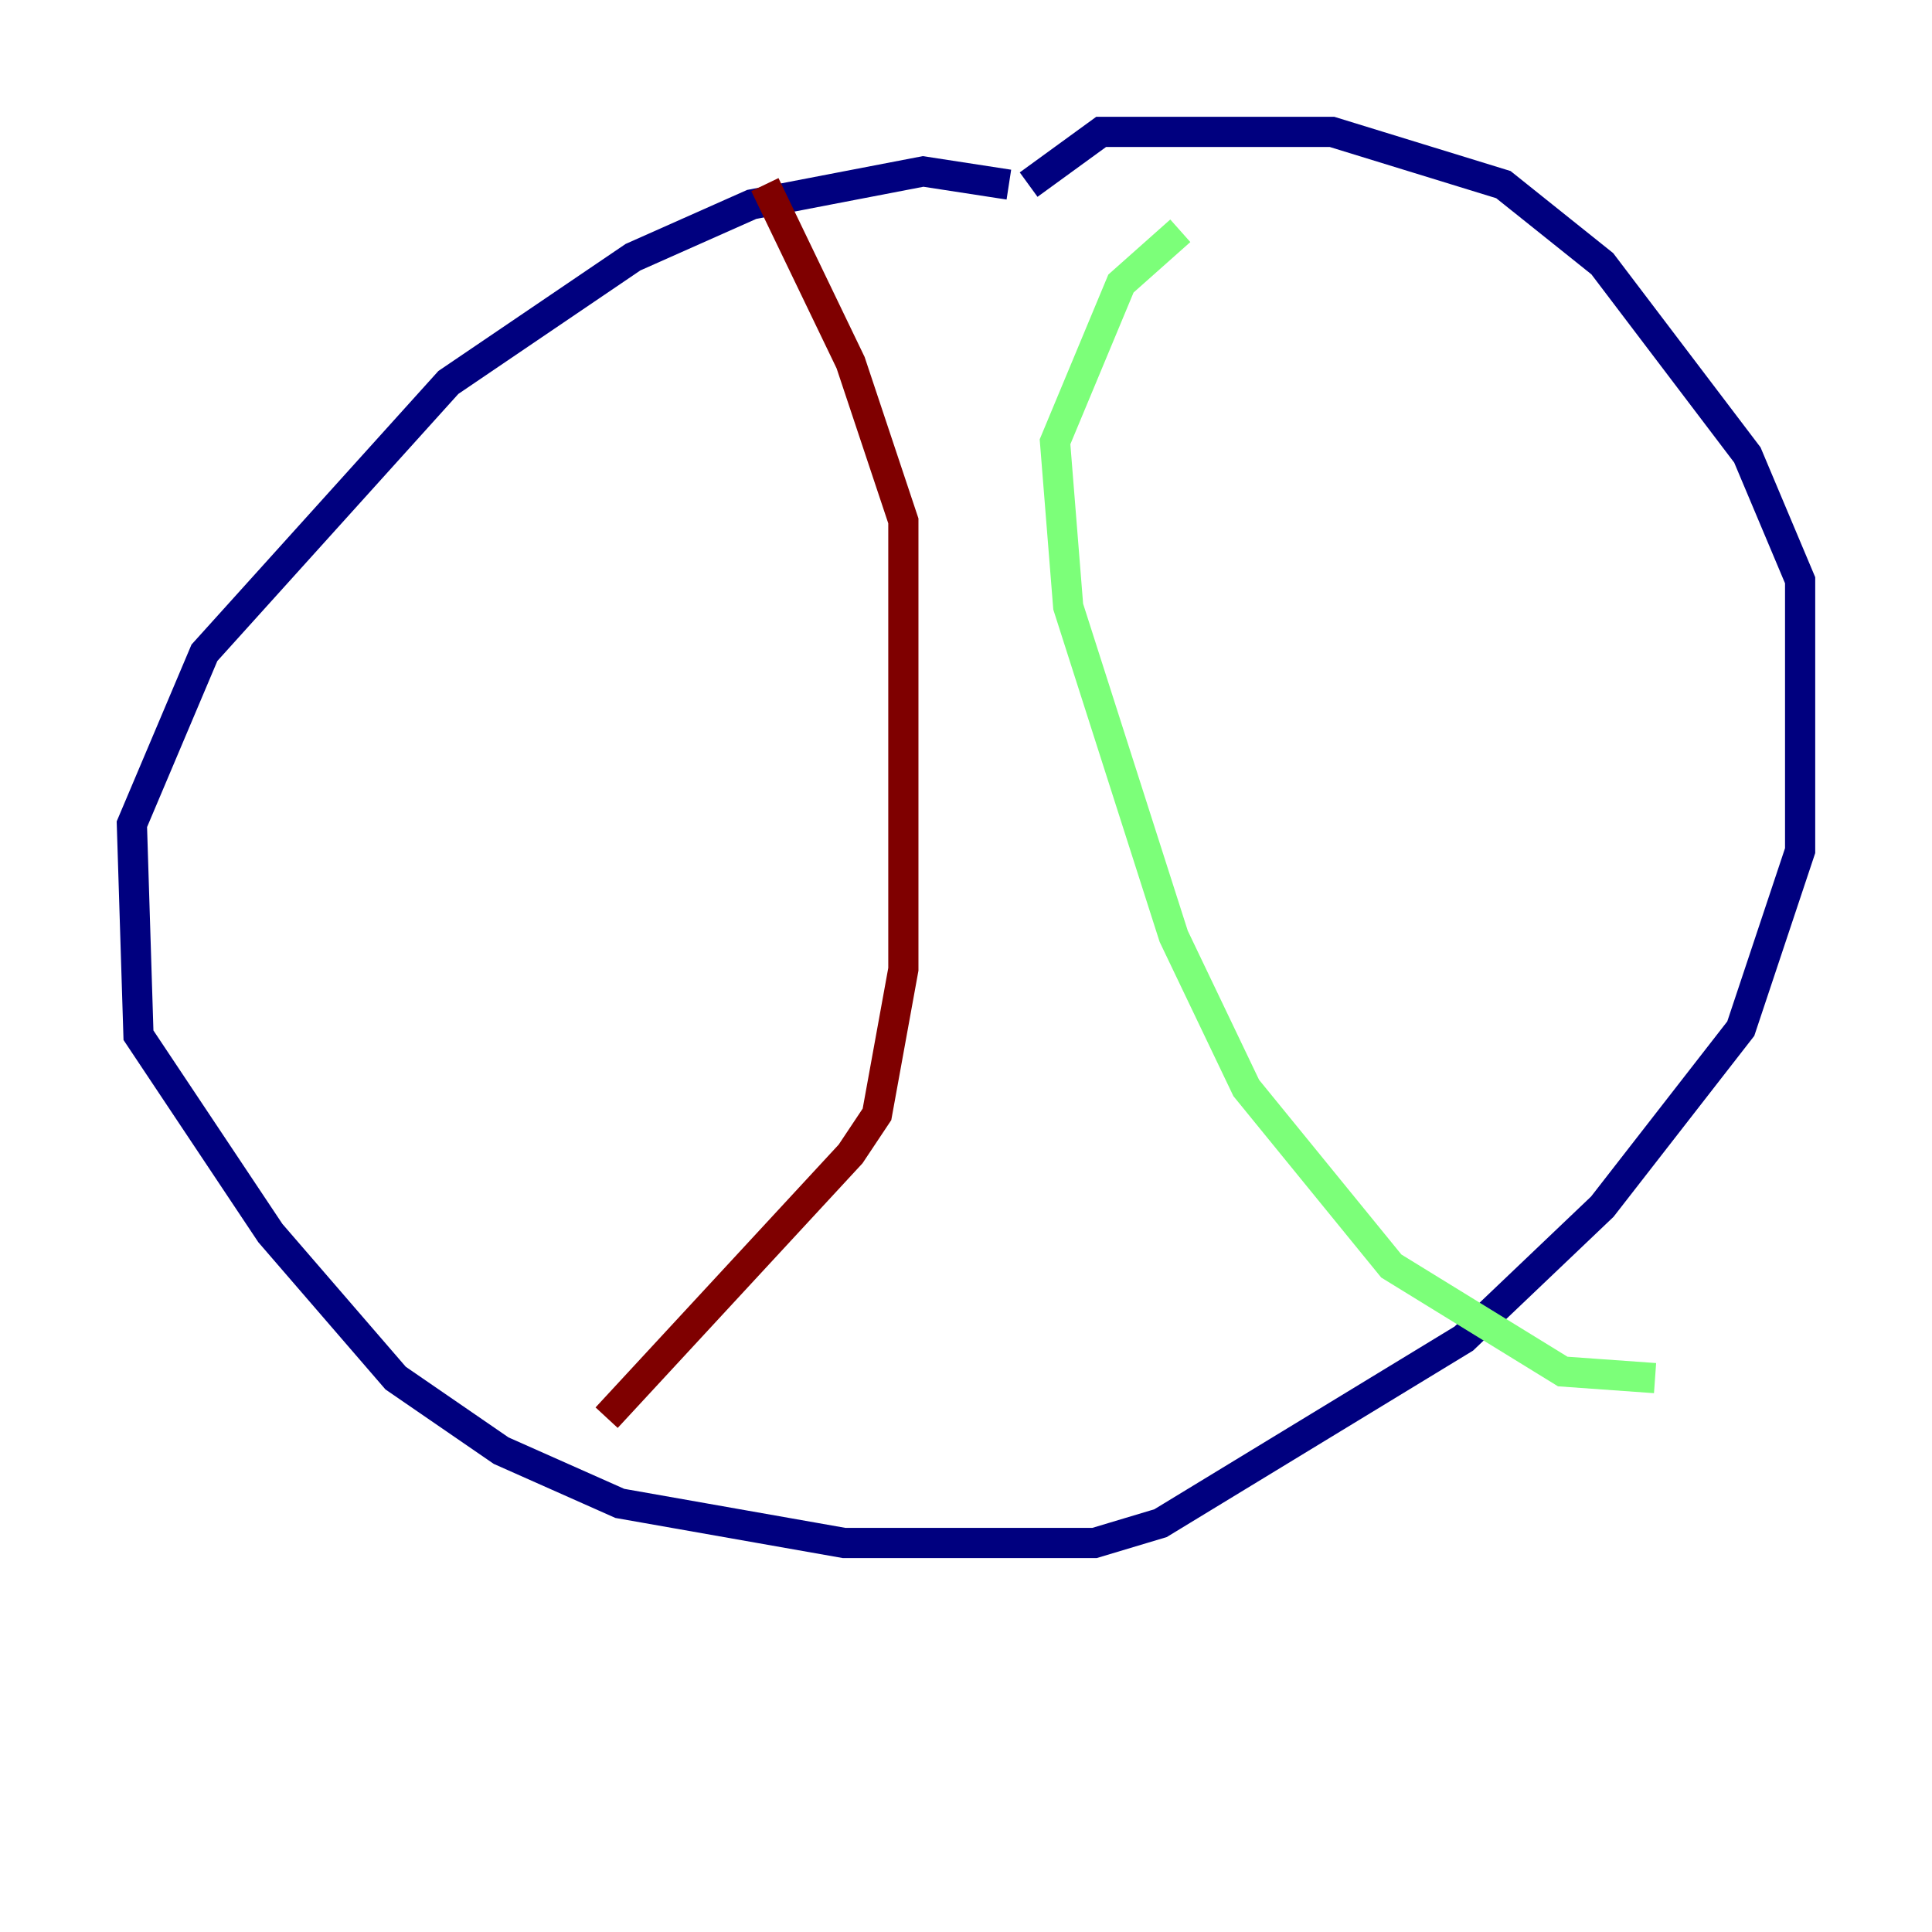 <?xml version="1.0" encoding="utf-8" ?>
<svg baseProfile="tiny" height="128" version="1.2" viewBox="0,0,128,128" width="128" xmlns="http://www.w3.org/2000/svg" xmlns:ev="http://www.w3.org/2001/xml-events" xmlns:xlink="http://www.w3.org/1999/xlink"><defs /><polyline fill="none" points="66.84,12.232 61.16,11.358 49.802,13.543 41.939,17.038 29.706,25.338 13.543,43.249 8.737,54.608 9.174,68.587 17.911,81.693 26.212,91.304 33.201,96.109 41.065,99.604 55.918,102.225 72.519,102.225 76.887,100.915 96.983,88.683 106.157,79.945 115.331,68.15 119.263,56.355 119.263,38.444 115.768,30.143 106.157,17.474 99.604,12.232 88.246,8.737 72.956,8.737 68.15,12.232" stroke="#00007f" stroke-width="2" /><polyline fill="none" points="78.198,15.29 74.266,18.785 69.898,29.27 70.771,40.191 77.761,62.034 82.567,72.082 92.177,83.877 103.536,90.867 109.652,91.304" stroke="#7cff79" stroke-width="2" /><polyline fill="none" points="50.676,12.232 56.355,24.027 59.85,34.512 59.85,64.218 58.102,73.829 56.355,76.451 40.191,93.925" stroke="#7f0000" stroke-width="2" /></svg>